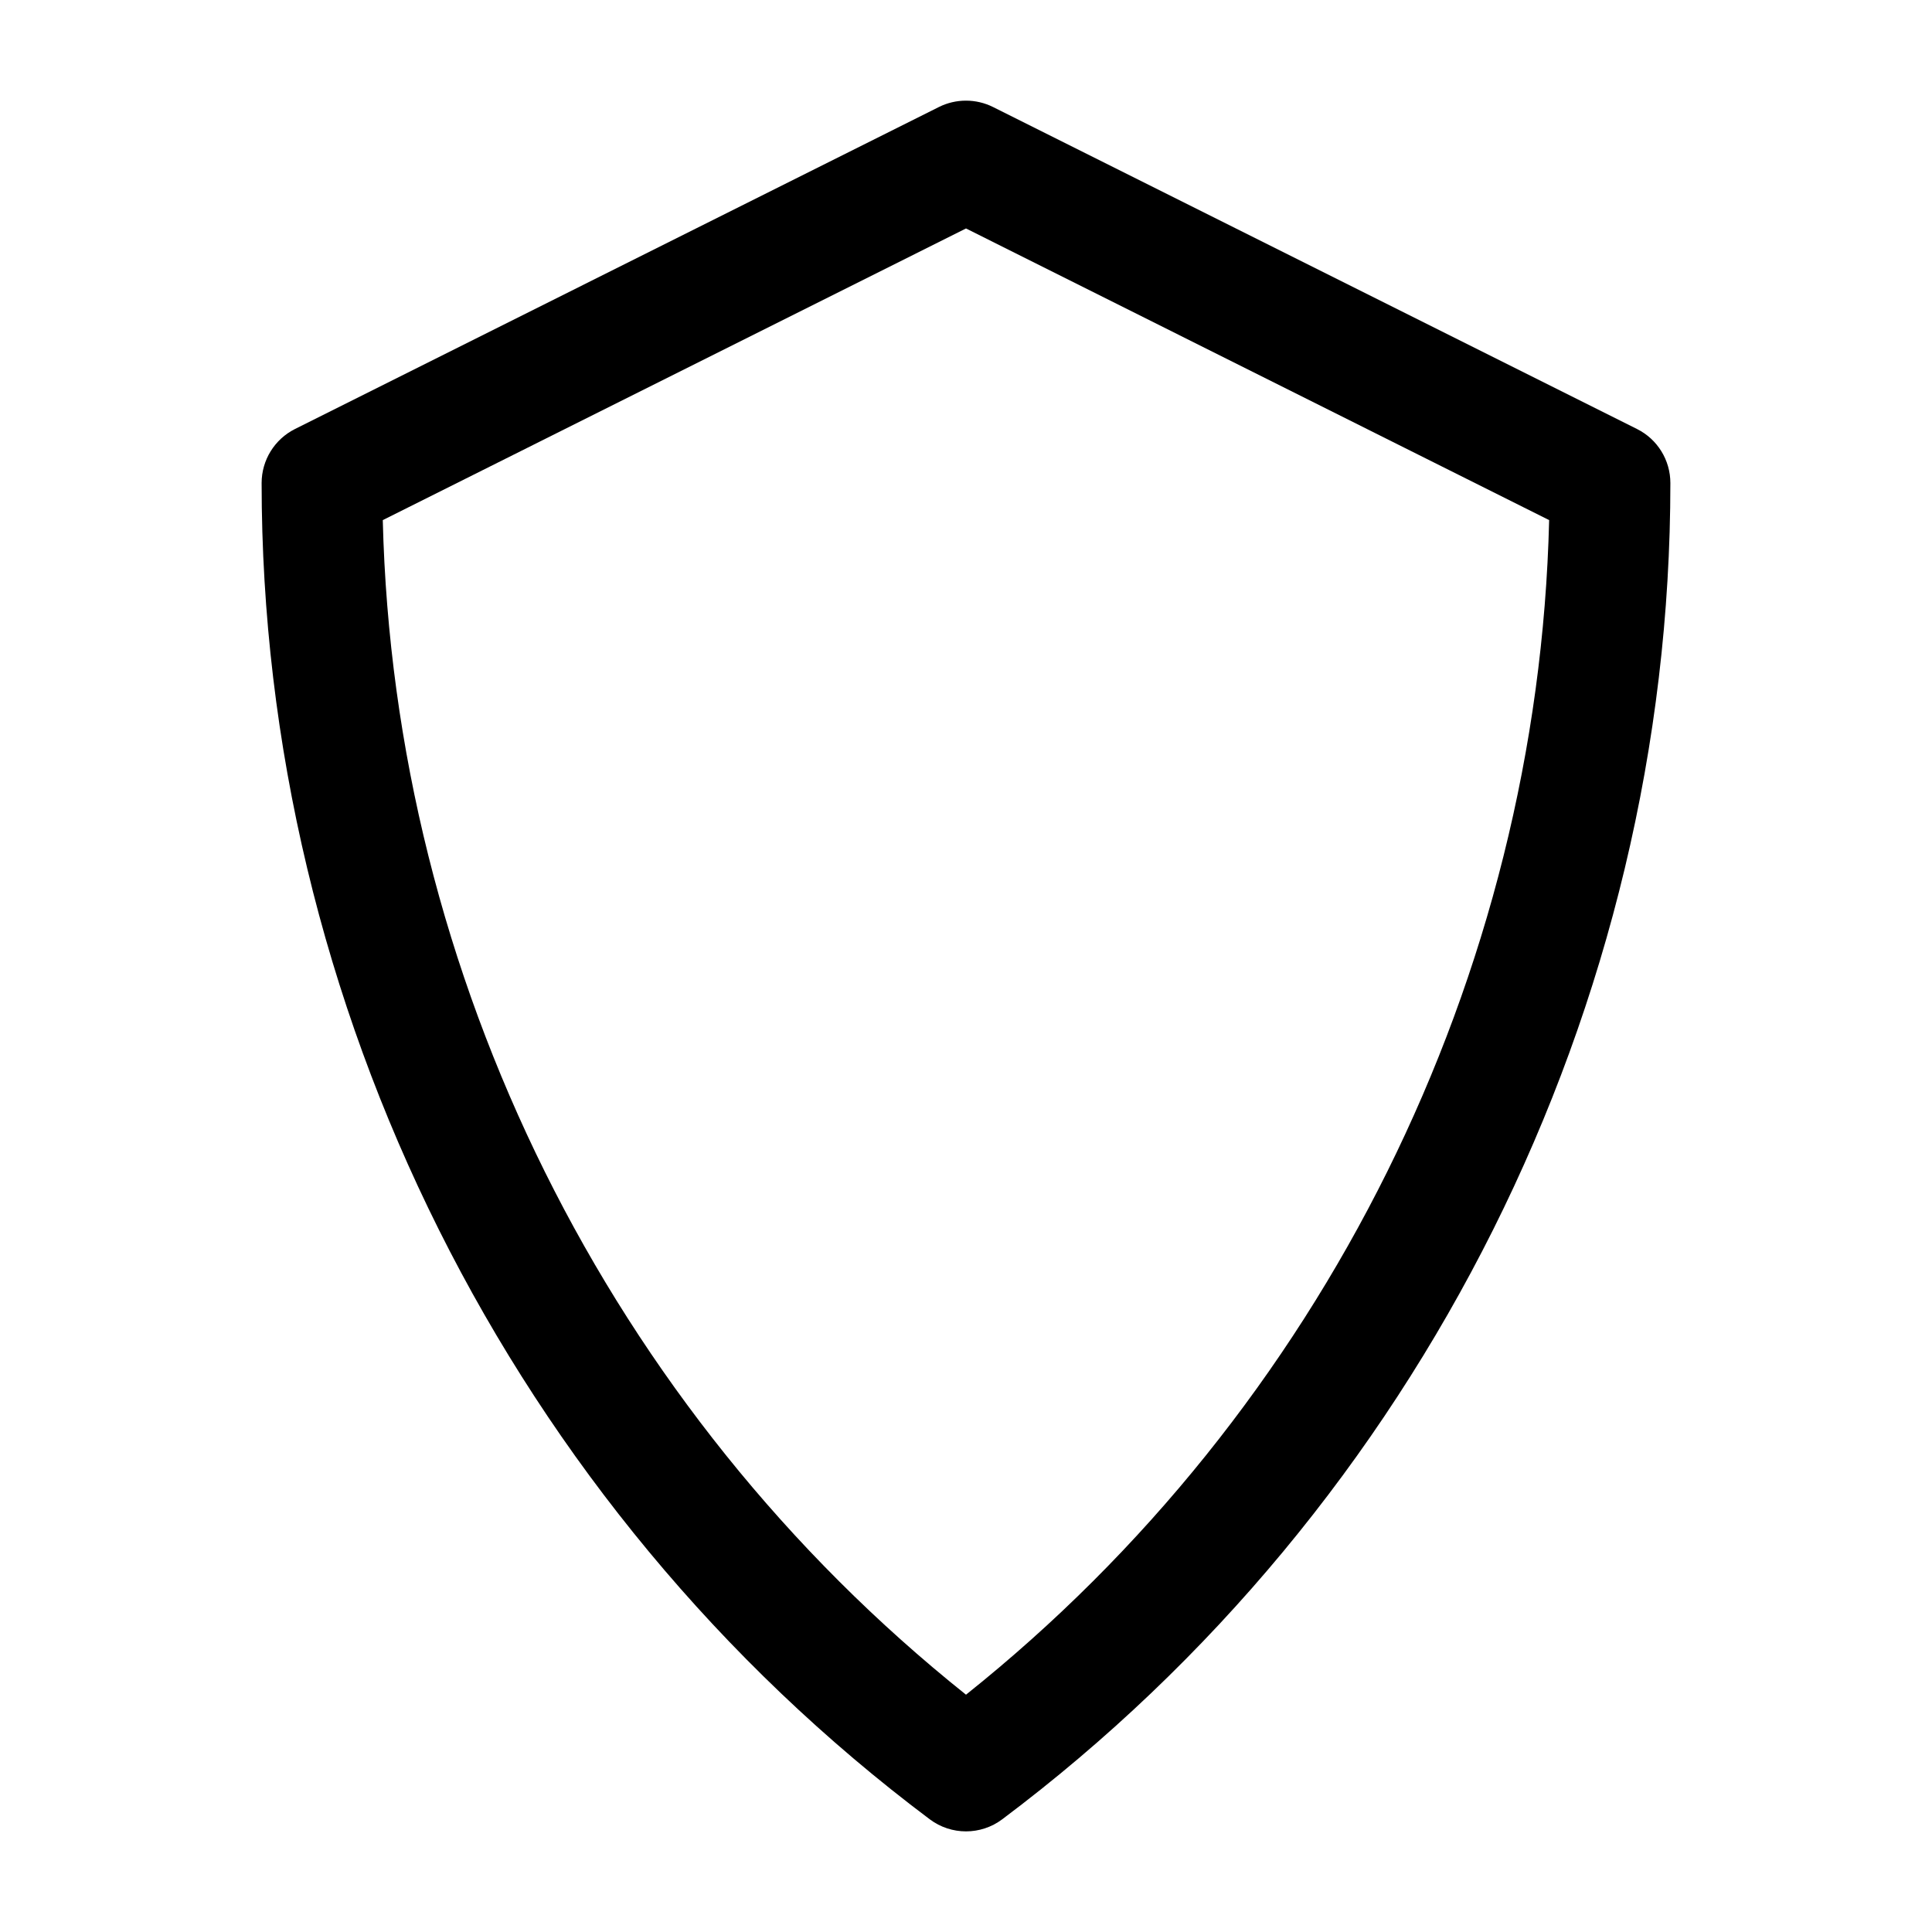 <?xml version="1.0" encoding="UTF-8"?><svg id="a" xmlns="http://www.w3.org/2000/svg" width="24" height="24" viewBox="0 0 24 24"><path d="m20.335,5.329L12.335,1.329c-.211-.105-.46-.105-.671,0L3.665,5.329c-.254.127-.415.387-.415.671,0,6.496,3.103,12.702,8.3,16.6.133.1.292.15.45.15s.317-.05.45-.15c5.197-3.898,8.3-10.104,8.3-16.6,0-.284-.16-.544-.415-.671Zm-8.335,15.723c-4.43-3.536-7.106-8.922-7.245-14.591l7.245-3.623,7.244,3.623c-.138,5.669-2.813,11.055-7.244,14.591Z" stroke-width="0"/></svg>